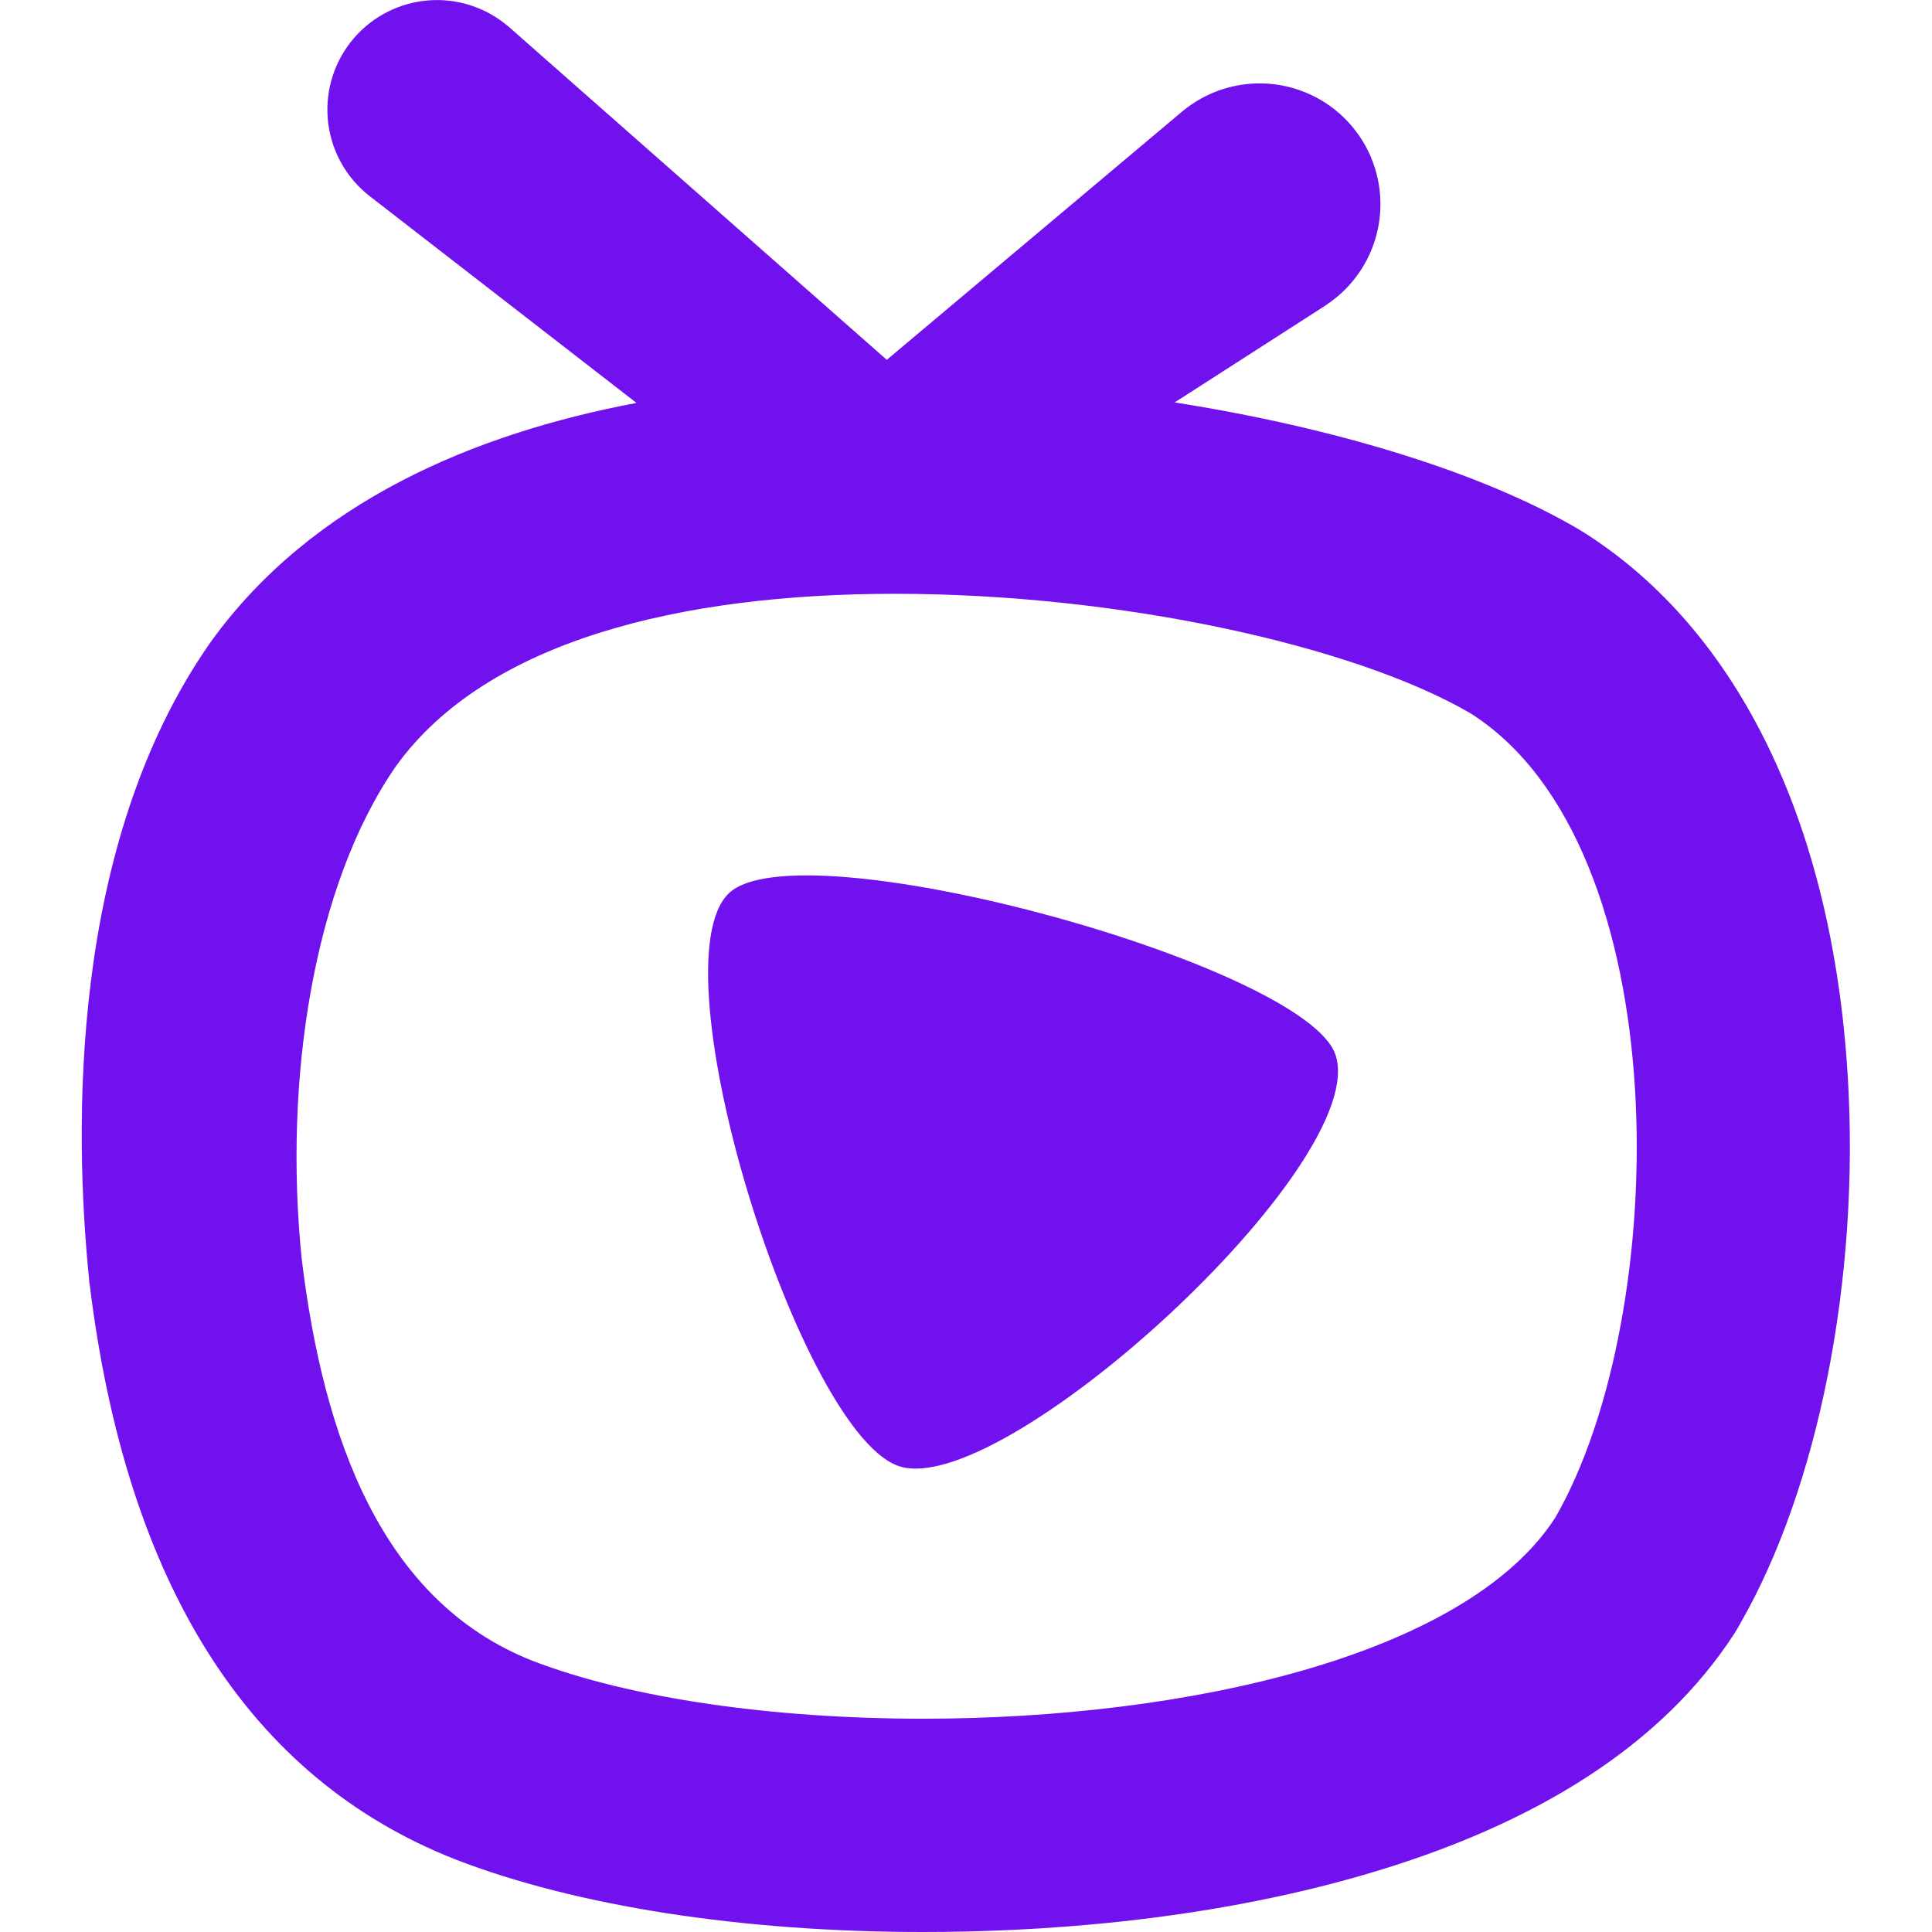 <svg width="200" height="200" viewBox="0 0 200 200" fill="none" xmlns="http://www.w3.org/2000/svg">
<g clip-path="url(#clip0)">
<path d="M191.28 111.44C189.7 85.32 180 65.34 164.07 55.19L163.37 54.76C153.37 48.89 138.15 44.26 121.6 41.66L137.16 31.66C137.57 31.38 138.04 31.04 138.44 30.71C140.98 28.578 142.568 25.524 142.856 22.22C143.144 18.917 142.107 15.634 139.975 13.095C137.843 10.556 134.789 8.967 131.486 8.679C128.182 8.391 124.9 9.428 122.36 11.56L91.8 37.25L52.73 2.83C52.56 2.68 52.36 2.52 52.18 2.38C51.002 1.468 49.656 0.797 48.219 0.405C46.782 0.013 45.281 -0.092 43.803 0.096C40.819 0.476 38.107 2.026 36.265 4.405C35.353 5.583 34.682 6.929 34.29 8.366C33.898 9.804 33.794 11.304 33.981 12.782C34.361 15.767 35.911 18.478 38.29 20.32L65.89 41.71C49.05 44.89 32.33 51.94 21.89 66.35L21.65 66.69C7.15 87.58 7.65 116.9 9.23 132.51C9.23 132.65 9.23 132.79 9.28 132.93C13.08 164 25.75 184 47 192.43L47.15 192.49C59.67 197.33 76.86 200 95.54 200C107 200 124.2 199 141.06 194.12C159.24 188.87 172.18 180.46 179.53 169.12C179.73 168.8 179.93 168.48 180.12 168.12C188.26 154 192.54 132.27 191.28 111.44ZM161 157.11C151.71 171.47 122.65 177.92 95.54 177.92C80.08 177.92 65.26 175.83 55.11 171.92C39.5 165.75 33.47 148.83 31.23 130.3C29.34 111.77 32.44 91.63 41 79.3C50.37 66.3 70.54 61.47 92.66 61.47C116.06 61.47 140.33 66.89 152.24 73.85C173.87 87.58 173.07 136.16 161 157.11Z" fill="#7111EE"/>
<path d="M92.85 151.7C82.39 147.59 67.23 98.31 75.85 92.14C84.47 85.97 135.01 100 138.23 109.14C142.16 120.33 103.31 155.81 92.85 151.7Z" fill="#7111EE"/>
</g>
<defs>
<clipPath id="clip0">
<rect width="200" height="200" fill="white"/>
</clipPath>
</defs>
</svg>
